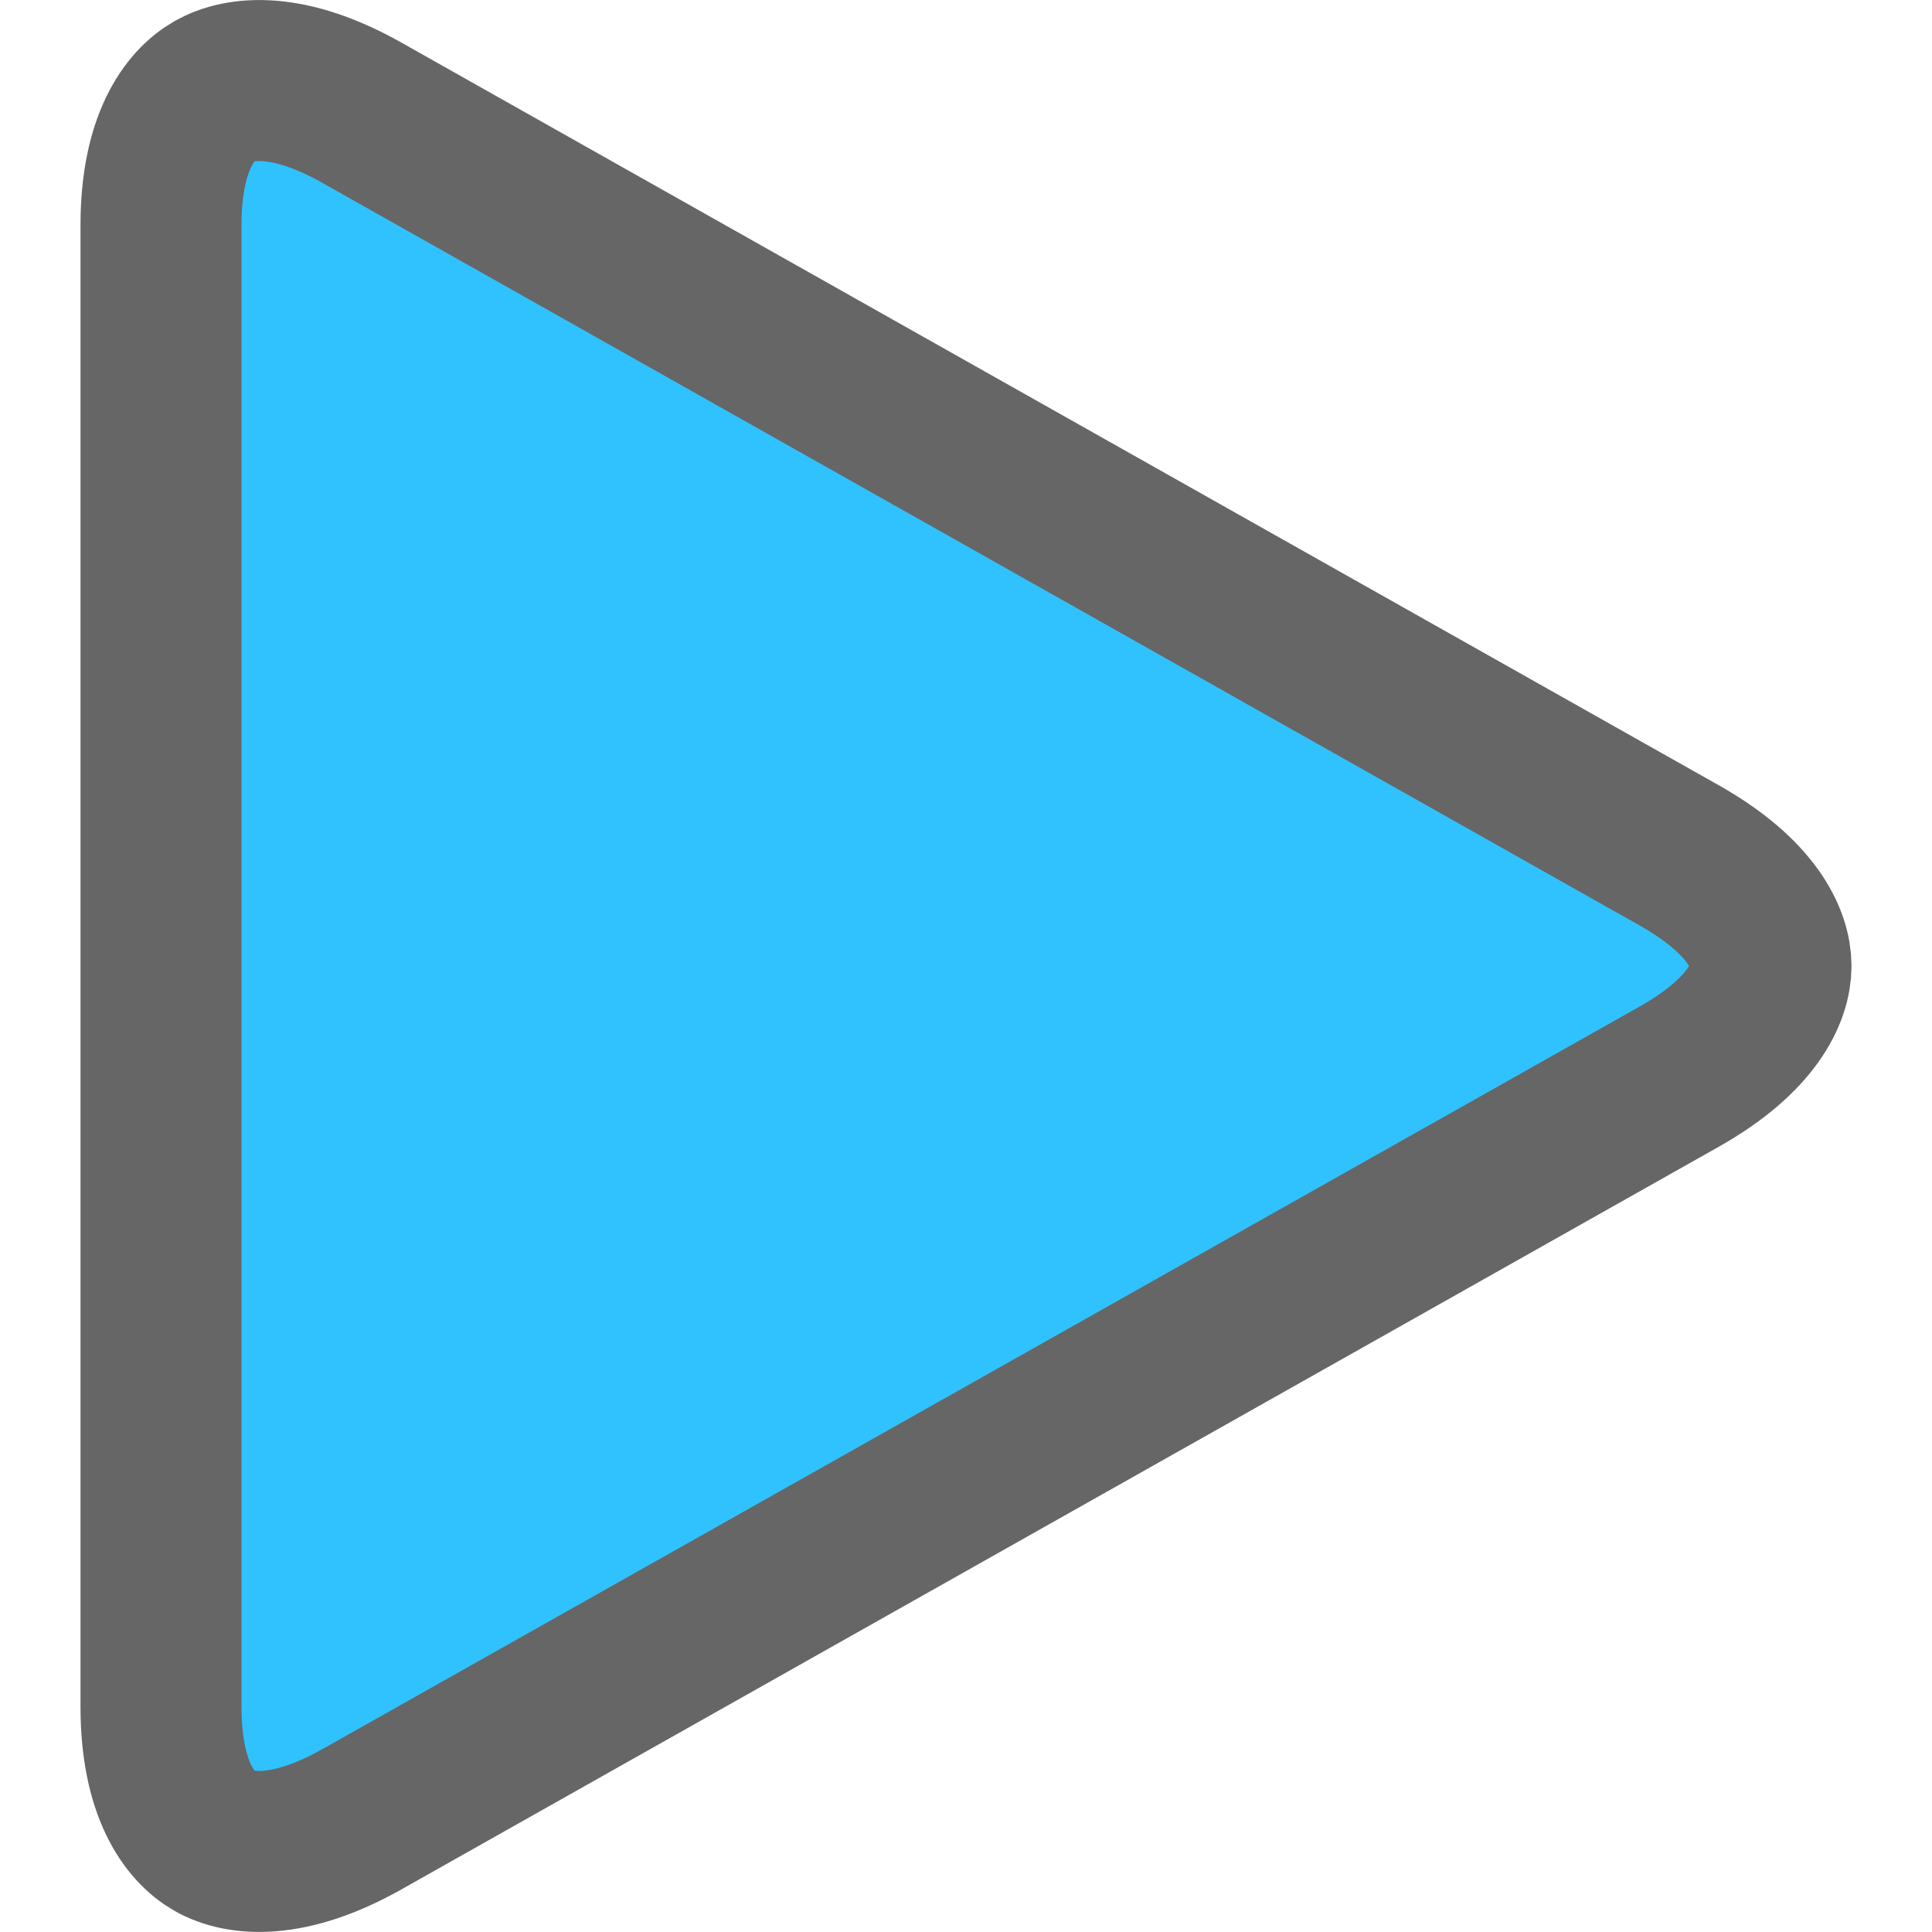 <svg width="24" height="24" viewBox="0 0 24 24" fill="none" xmlns="http://www.w3.org/2000/svg">
<path d="M4.495 1.4L4.495 1.4L20.857 10.624C21.782 11.145 22 11.682 22 12C22 12.318 21.782 12.855 20.857 13.376L4.495 22.6C3.577 23.117 2.972 23.044 2.662 22.868C2.359 22.695 2 22.229 2 21.2V2.798C2 1.771 2.359 1.305 2.662 1.132C2.972 0.956 3.576 0.882 4.495 1.4Z" fill="#30C2FF" stroke="#666666" stroke-width="2"/>
</svg>
